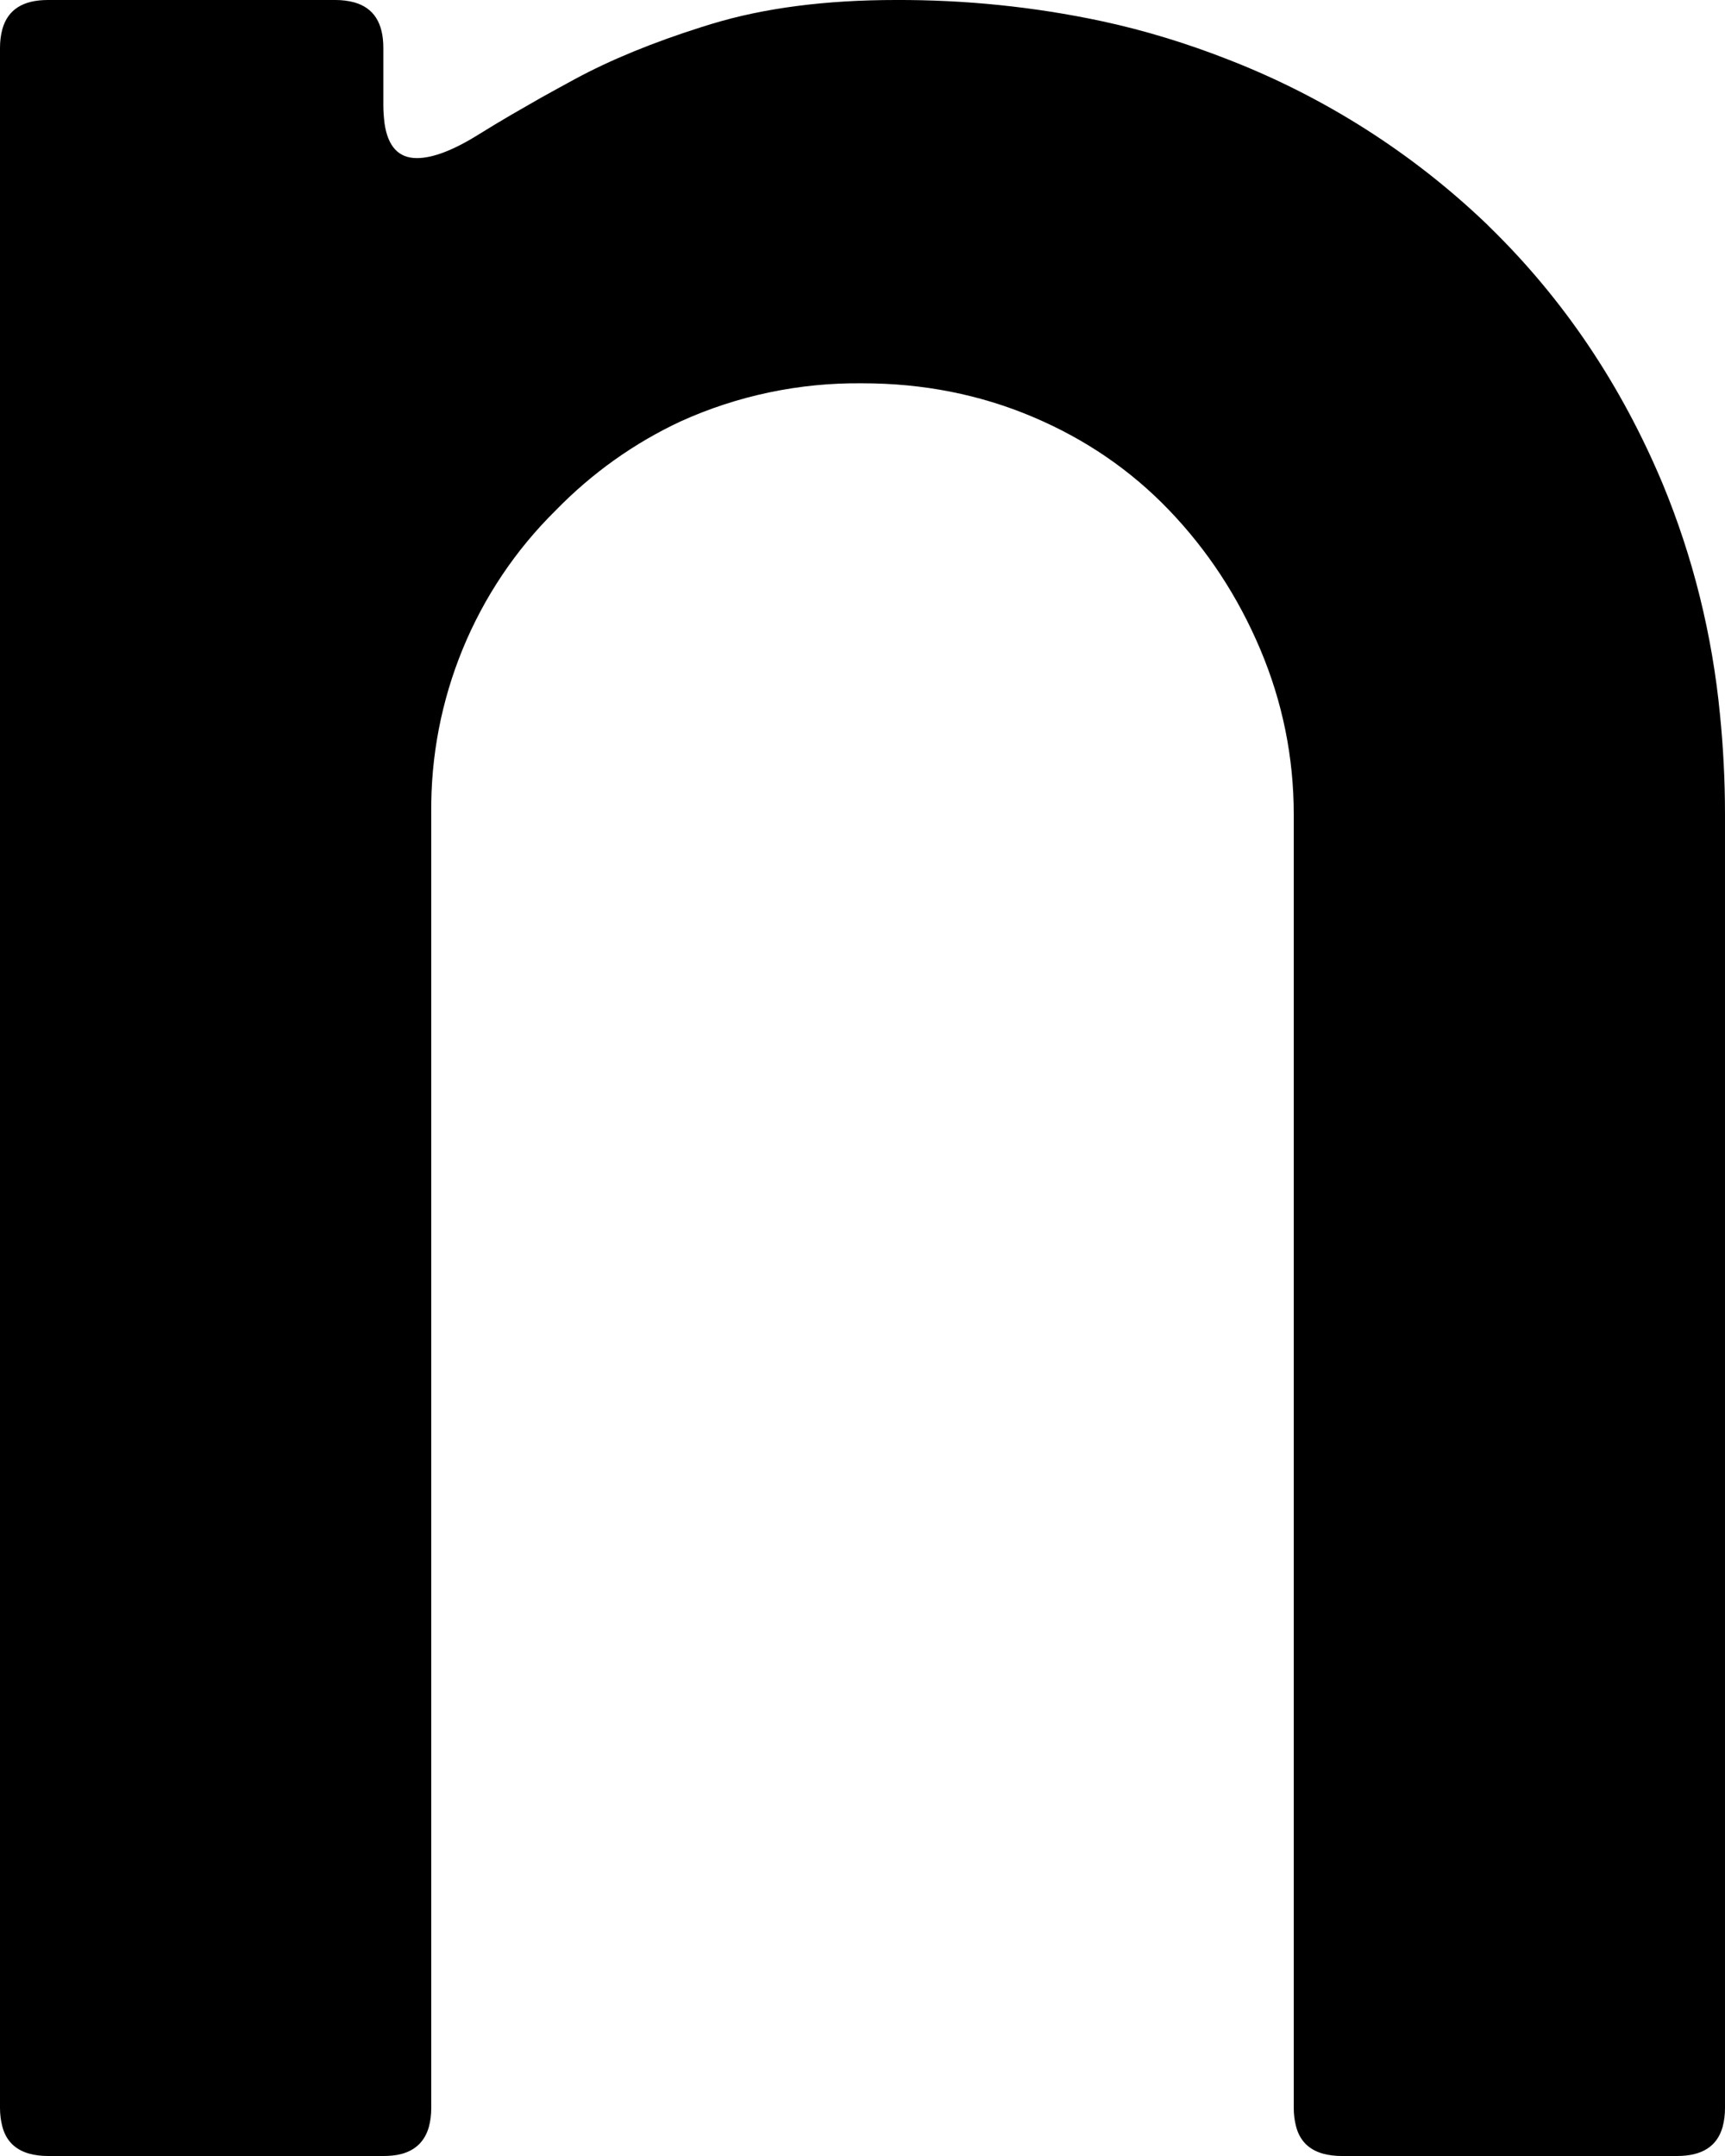 <svg version="1.1" xmlns="http://www.w3.org/2000/svg" xmlns:xlink="http://www.w3.org/1999/xlink" width="7.2" height="9" viewBox="0,0,7.2,9"><g transform="translate(-236.488,-170.955)"><g data-paper-data="{&quot;isPaintingLayer&quot;:true}" fill="#000000" fill-rule="evenodd" stroke="#000000" stroke-width="0" stroke-linecap="round" stroke-linejoin="miter" stroke-miterlimit="10" stroke-dasharray="" stroke-dashoffset="0" style="mix-blend-mode: normal"><path d="M243.488,179.955h-1.4c-0.027,0 -0.053,-0.003 -0.079,-0.01c-0.059,-0.017 -0.097,-0.055 -0.112,-0.116c-0.006,-0.024 -0.009,-0.049 -0.009,-0.074v-5.4c0,-0.24 -0.047,-0.47 -0.14,-0.69c-0.093,-0.22 -0.22,-0.413 -0.38,-0.58c-0.16,-0.167 -0.35,-0.297 -0.57,-0.39c-0.22,-0.093 -0.457,-0.14 -0.71,-0.14c-0.262,-0.003 -0.521,0.051 -0.759,0.159c-0.195,0.091 -0.371,0.217 -0.521,0.371c-0.338,0.333 -0.525,0.79 -0.52,1.264c0,0.002 0,0.004 0,0.006v5.4c0,0.027 -0.003,0.053 -0.01,0.079c-0.017,0.059 -0.055,0.097 -0.116,0.113c-0.024,0.006 -0.049,0.008 -0.074,0.008h-1.4c-0.027,0 -0.053,-0.003 -0.079,-0.01c-0.059,-0.017 -0.097,-0.055 -0.112,-0.116c-0.006,-0.024 -0.009,-0.049 -0.009,-0.074v-8.6c-0,-0.027 0.003,-0.053 0.01,-0.079c0.023,-0.081 0.086,-0.121 0.19,-0.121h1.2c0.027,-0 0.053,0.003 0.079,0.01c0.081,0.023 0.121,0.086 0.121,0.19v0.24c-0,0.025 0.002,0.05 0.005,0.075c0.014,0.097 0.059,0.145 0.135,0.145c0.067,0 0.153,-0.033 0.26,-0.1c0.043,-0.027 0.087,-0.053 0.131,-0.079c0.04,-0.023 0.082,-0.047 0.127,-0.073c0.047,-0.026 0.094,-0.052 0.142,-0.078c0.15,-0.081 0.326,-0.153 0.528,-0.217c0.014,-0.004 0.028,-0.009 0.042,-0.013c0.22,-0.067 0.477,-0.1 0.77,-0.1c0.288,-0.001 0.575,0.028 0.857,0.088c0.182,0.039 0.36,0.094 0.533,0.162c0.4,0.156 0.766,0.389 1.076,0.686c0.005,0.005 0.009,0.009 0.014,0.014c0.307,0.3 0.547,0.657 0.72,1.07c0.127,0.307 0.207,0.631 0.239,0.962c0.014,0.139 0.021,0.278 0.021,0.418v5.4c0,0.027 -0.003,0.053 -0.01,0.079c-0.023,0.081 -0.086,0.121 -0.19,0.121z"/></g></g></svg>